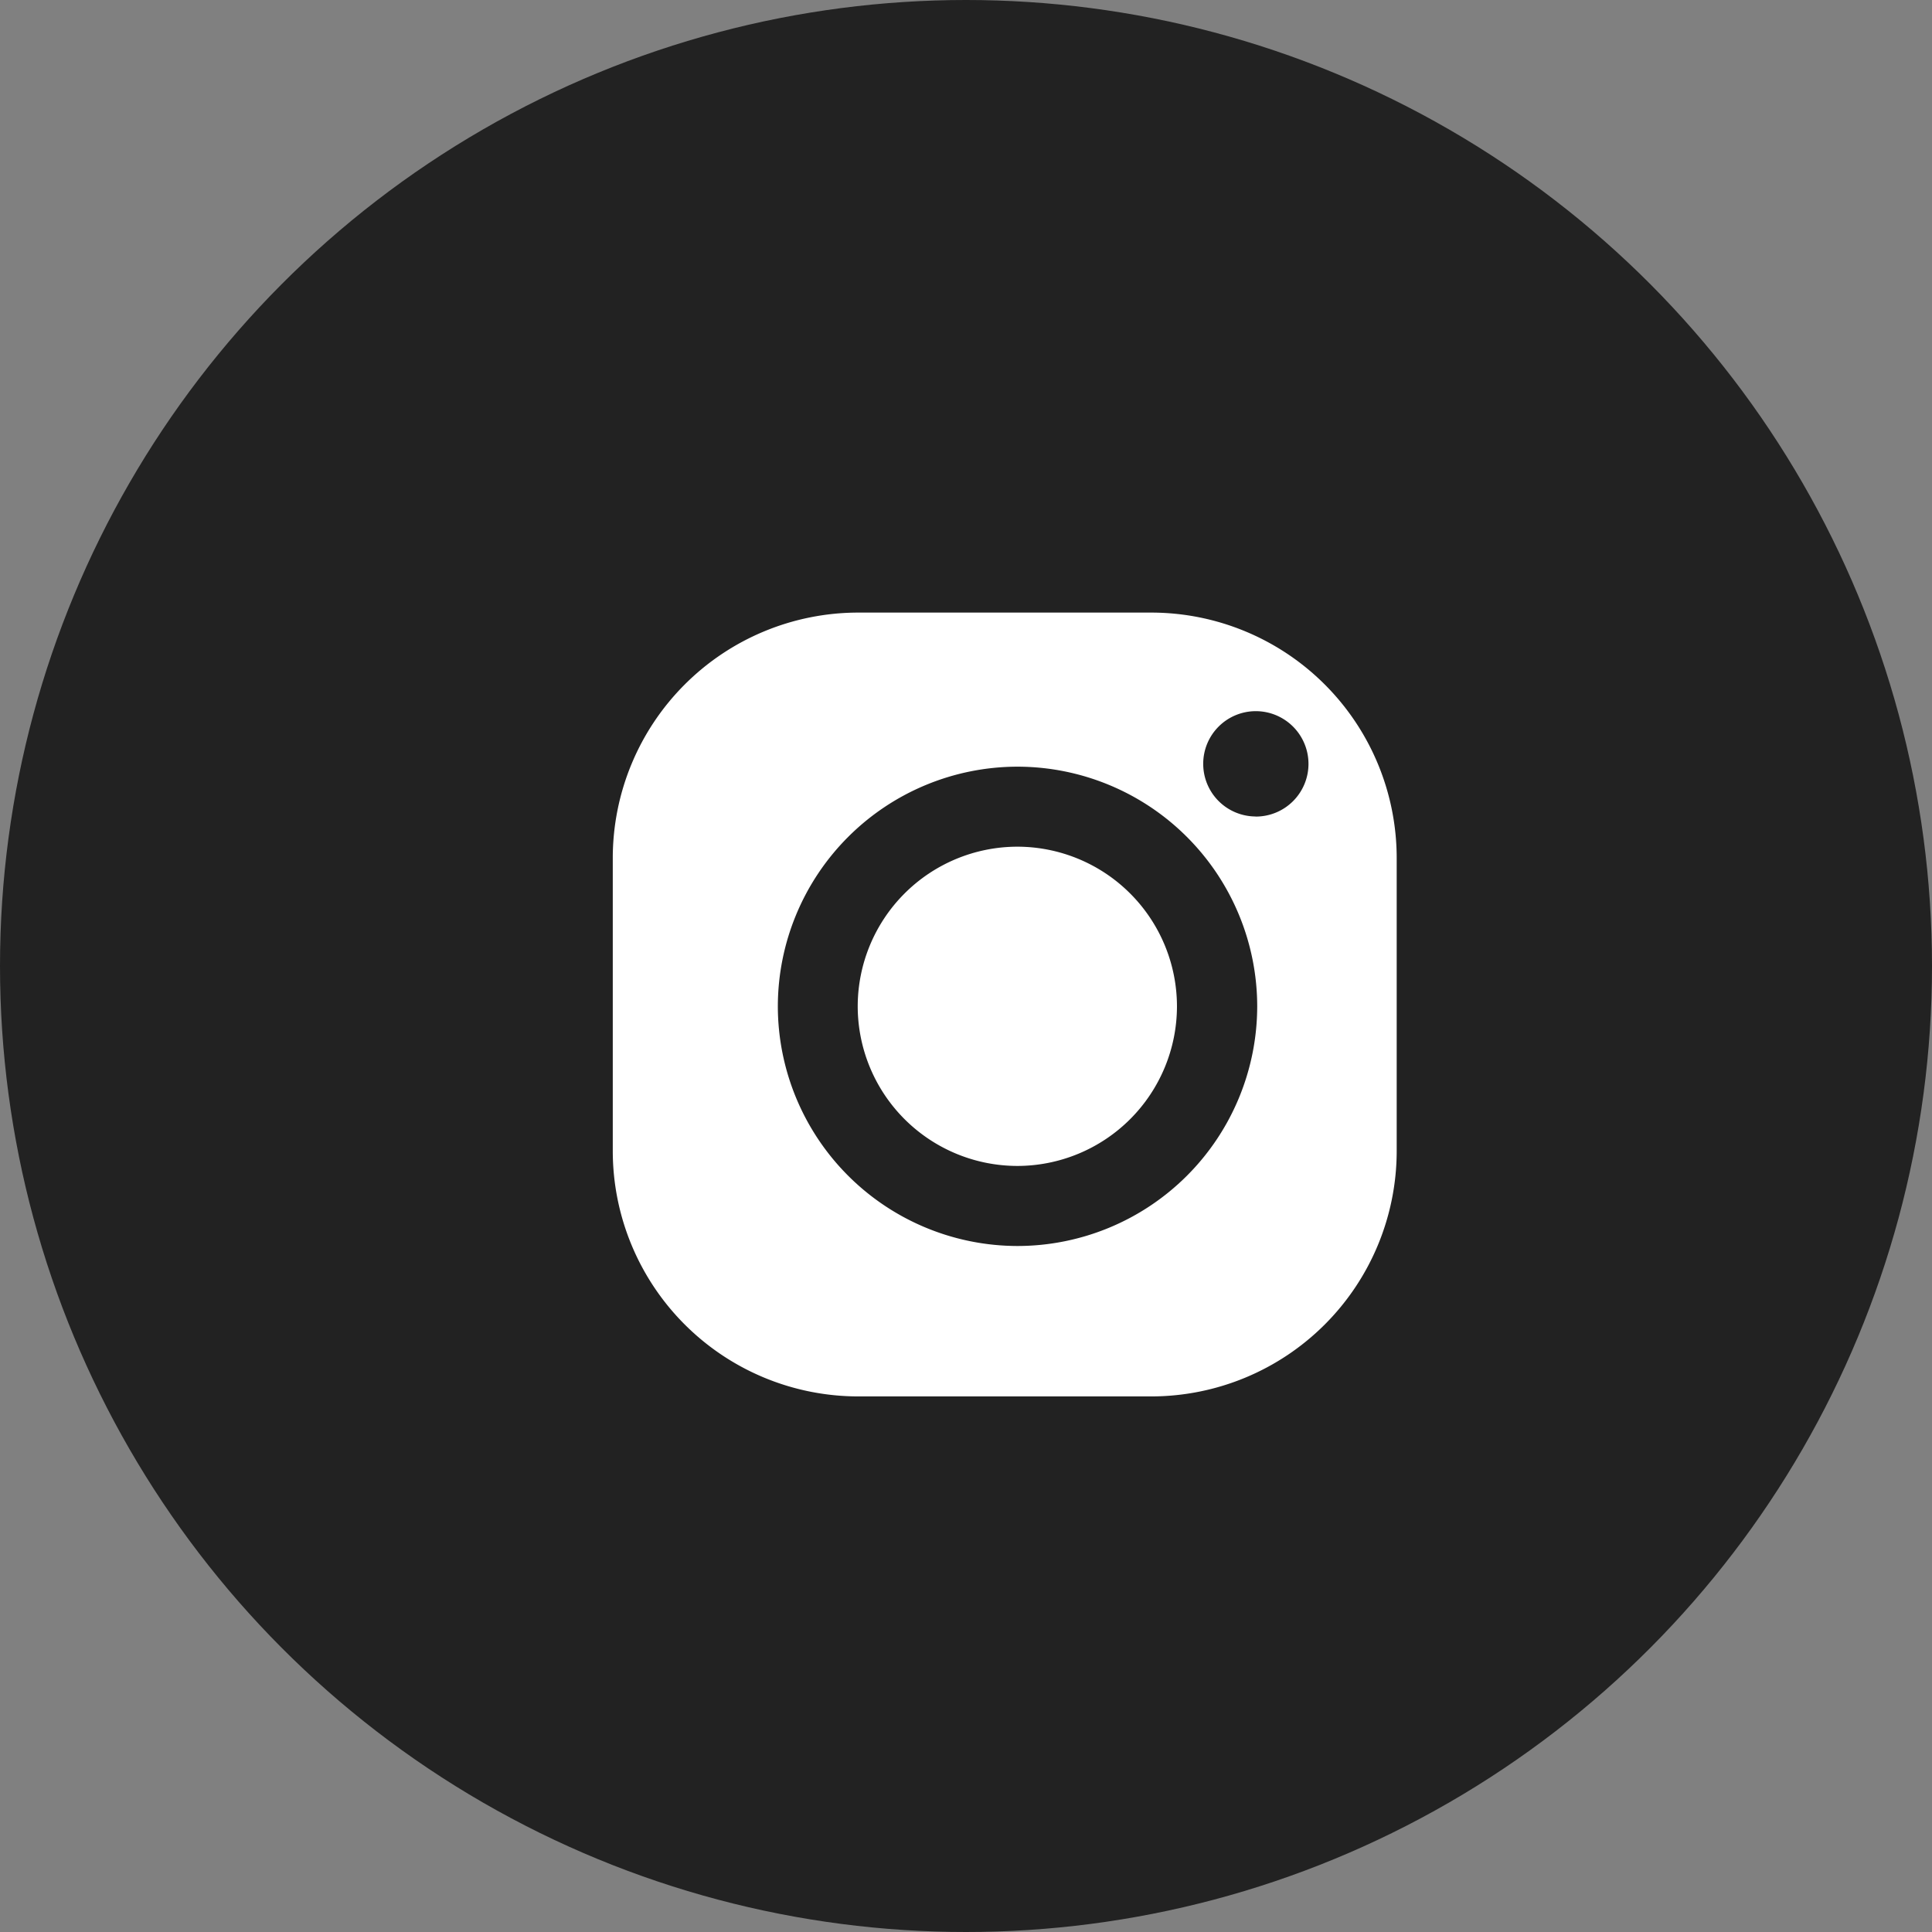 <svg xmlns="http://www.w3.org/2000/svg" width="41" height="41" viewBox="0 0 41 41"><rect x="0" y="0" width="41" height="41" fill="#808080" stroke="none"/><defs><style>.a{fill:#222;}.b{fill:none;}.c{fill:#fff;}</style></defs><g transform="translate(-1491 -2464)"><circle class="a" cx="20.5" cy="20.5" r="20.5" transform="translate(1491 2464)"/><g transform="translate(1500 2473)"><rect class="b" width="24" height="24"/><g transform="translate(1070.64 177.429)"><path class="c" d="M-1055.2-173.429h-6.23a5.212,5.212,0,0,0-5.206,5.205v6.229a5.212,5.212,0,0,0,5.206,5.2h6.23a5.211,5.211,0,0,0,5.2-5.2v-6.229A5.211,5.211,0,0,0-1055.2-173.429Zm-2.846,13.442a5.093,5.093,0,0,1-5.087-5.086,5.092,5.092,0,0,1,5.087-5.086,5.092,5.092,0,0,1,5.086,5.086A5.092,5.092,0,0,1-1058.05-159.987Zm5.056-9.115a1.117,1.117,0,0,1-1.116-1.117,1.117,1.117,0,0,1,1.116-1.118,1.119,1.119,0,0,1,1.118,1.118A1.118,1.118,0,0,1-1052.994-169.1Z"/><path class="c" d="M-1048.812-159.639a3.392,3.392,0,0,0-3.388,3.388,3.392,3.392,0,0,0,3.388,3.387,3.391,3.391,0,0,0,3.387-3.387A3.391,3.391,0,0,0-1048.812-159.639Z" transform="translate(-9.238 -8.822)"/></g></g></g></svg>